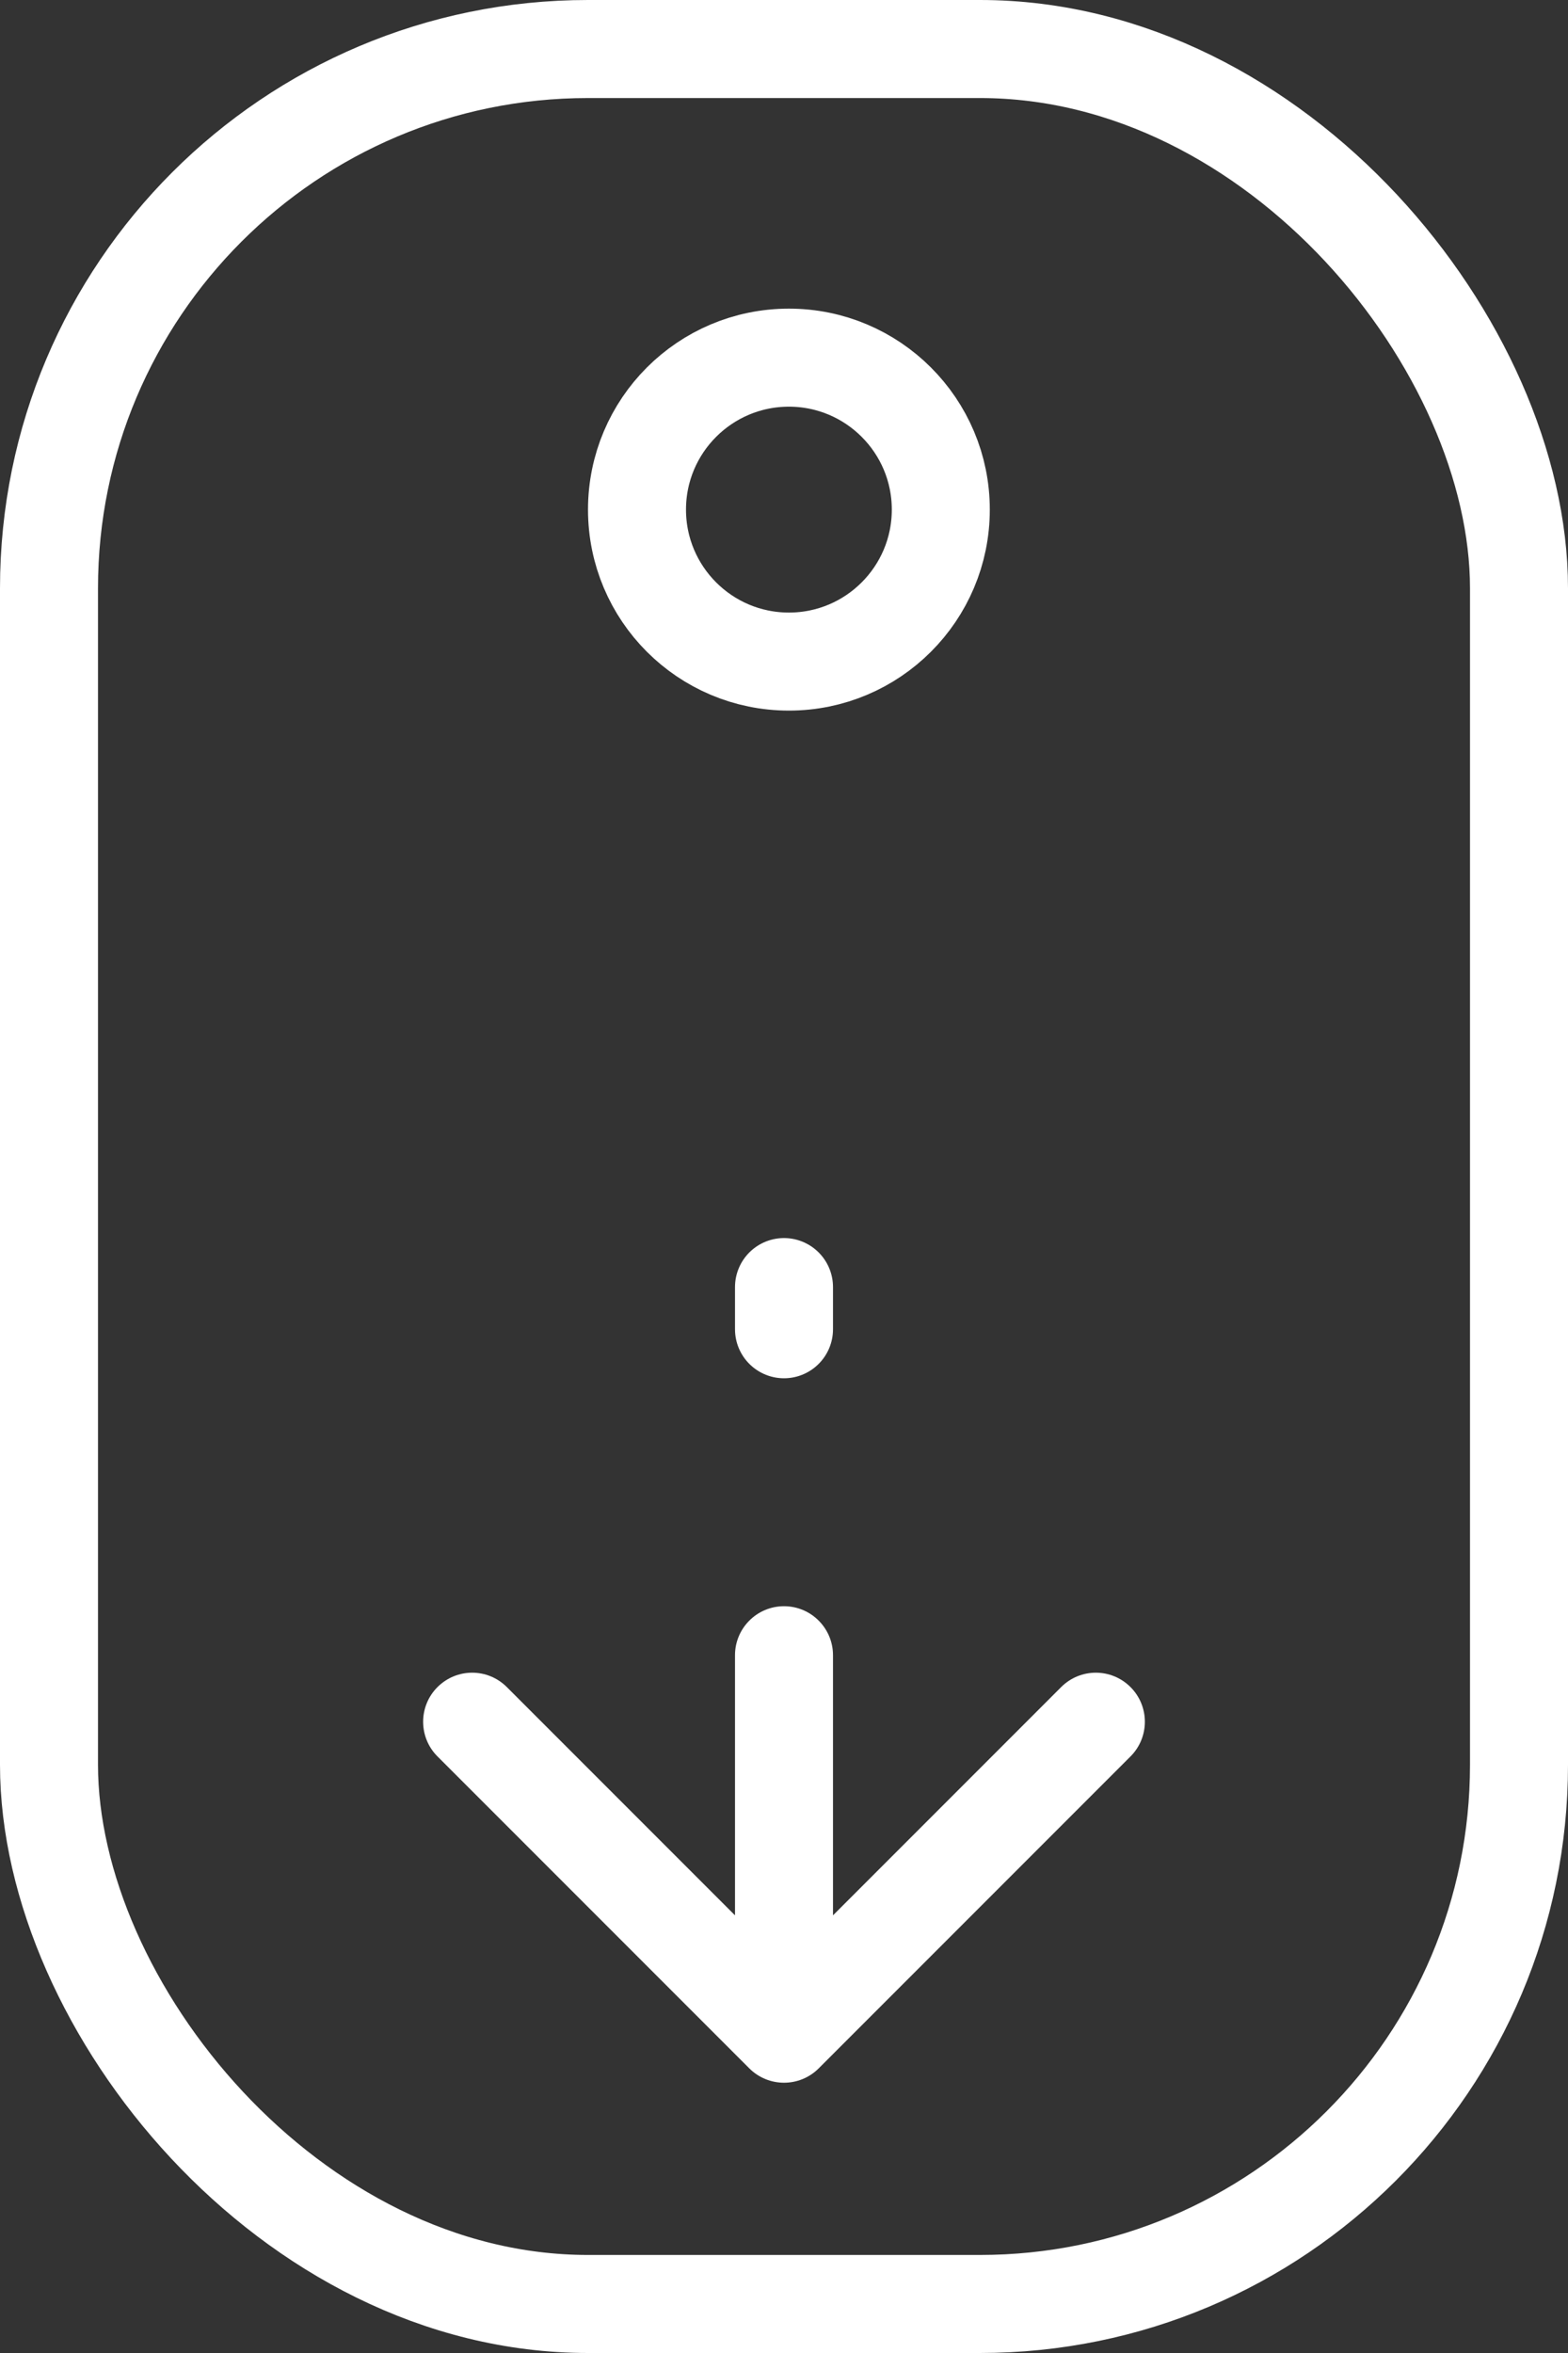 <svg width="16" height="24" viewBox="0 0 16 24" fill="none" xmlns="http://www.w3.org/2000/svg">
<rect x="0" y="0" width="16" height="24" fill="#333333" stroke="none"/>
<path d="M7.646 21.097C7.842 21.292 8.158 21.292 8.354 21.097L11.536 17.915C11.731 17.72 11.731 17.403 11.536 17.208C11.34 17.012 11.024 17.012 10.828 17.208L8 20.036L5.172 17.208C4.976 17.012 4.66 17.012 4.464 17.208C4.269 17.403 4.269 17.72 4.464 17.915L7.646 21.097ZM8.5 16.883C8.5 16.607 8.276 16.383 8 16.383C7.724 16.383 7.5 16.607 7.5 16.883L8.5 16.883ZM8.5 20.743L8.5 16.883L7.5 16.883L7.5 20.743L8.5 20.743Z" fill="white"/>
<rect x="0.5" y="0.5" width="15" height="23" rx="5.5" stroke="white"/>
<path d="M8 13.128L8 13.558" stroke="white" stroke-linecap="round" stroke-linejoin="round"/>
<path d="M9.6 5.198C9.6 6.054 8.906 6.748 8.05 6.748C7.194 6.748 6.5 6.054 6.5 5.198C6.5 4.342 7.194 3.648 8.05 3.648C8.906 3.648 9.6 4.342 9.6 5.198Z" stroke="white"/>
</svg>
